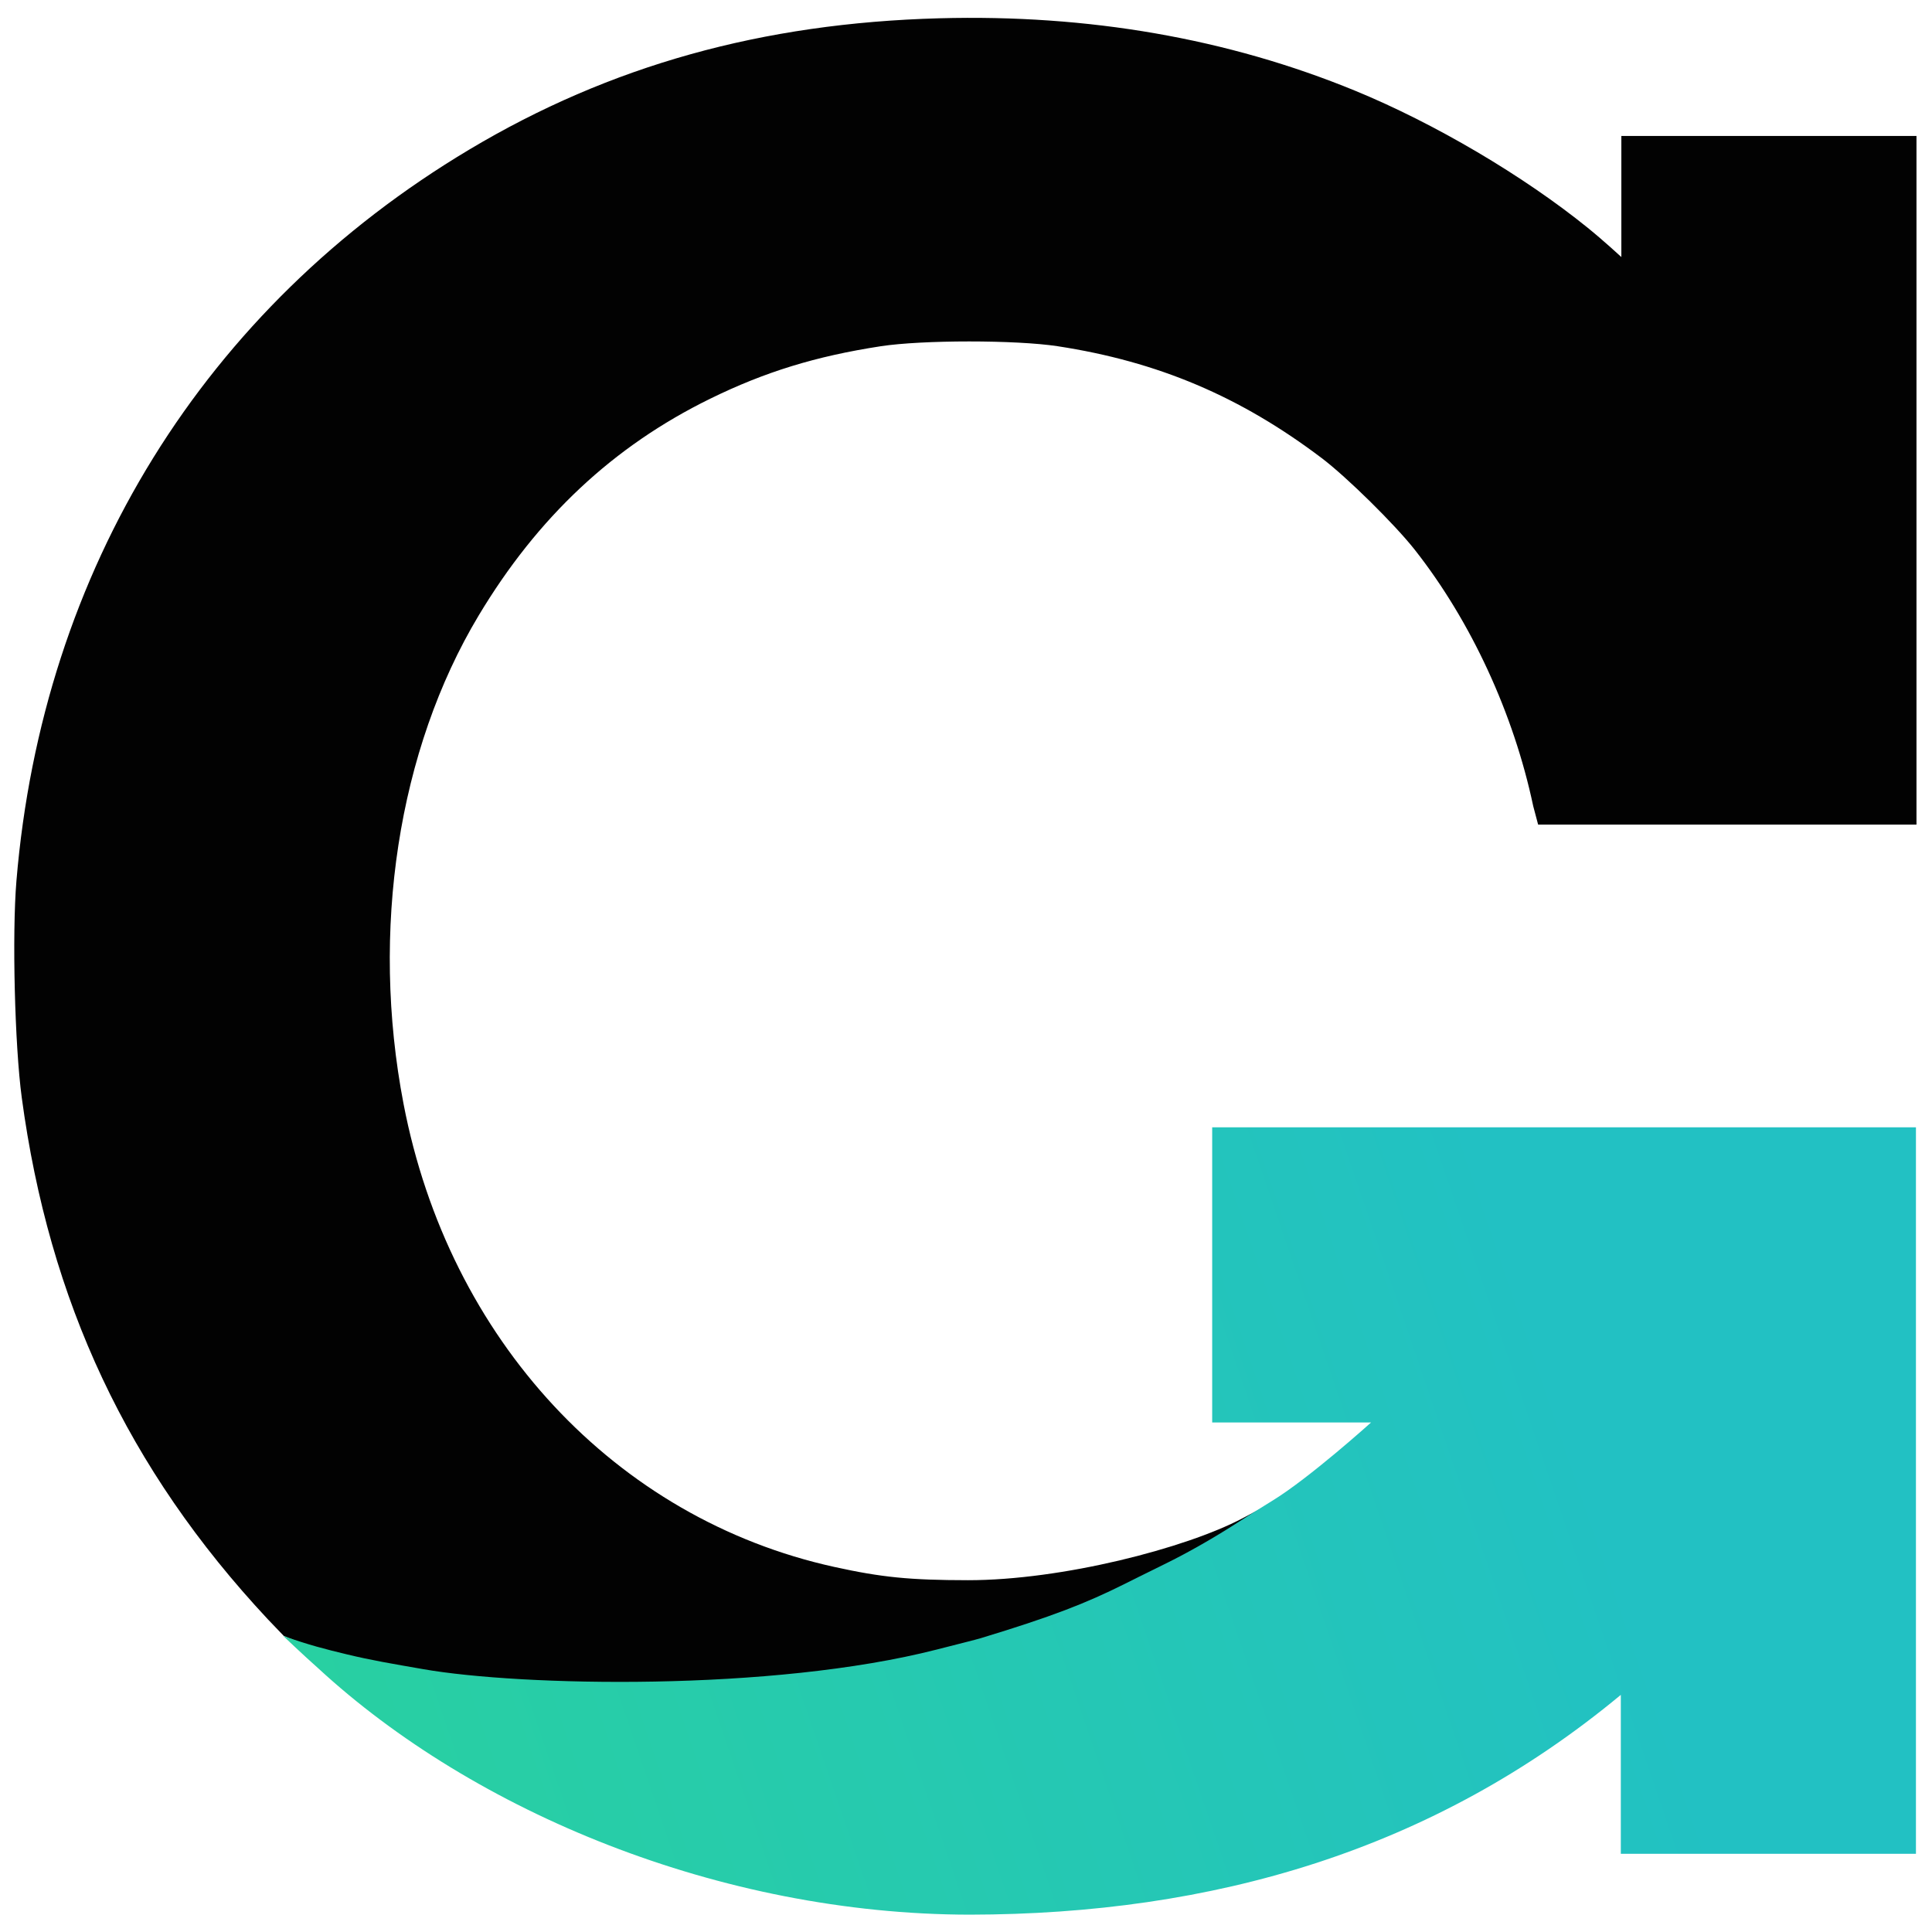 <?xml version="1.0" encoding="UTF-8" standalone="no"?>
<!-- Created with Inkscape (http://www.inkscape.org/) -->

<svg
   xmlns:dc="http://purl.org/dc/elements/1.1/"
   xmlns:cc="http://creativecommons.org/ns#"
   xmlns:rdf="http://www.w3.org/1999/02/22-rdf-syntax-ns#"
   xmlns:svg="http://www.w3.org/2000/svg"
   xmlns="http://www.w3.org/2000/svg"
   xmlns:xlink="http://www.w3.org/1999/xlink"
   xmlns:sodipodi="http://sodipodi.sourceforge.net/DTD/sodipodi-0.dtd"
   xmlns:inkscape="http://www.inkscape.org/namespaces/inkscape"
   width="256"
   height="256"
   viewBox="0 0 256 256"
   version="1.1"
   id="SVGRoot"
   inkscape:version="0.92.4 (5da689c313, 2019-01-14)"
   sodipodi:docname="logo.svg"
   inkscape:export-filename="C:\Users\macropower\Documents\GitHub\OmegaGraf\OmegaGraf\compose\docs\branding\logo_sticker_g_1024.png"
   inkscape:export-xdpi="384"
   inkscape:export-ydpi="384">
  <defs
     id="defs3823">
    <linearGradient
       inkscape:collect="always"
       id="linearGradient829-6">
      <stop
         style="stop-color:#29d19f;stop-opacity:1"
         offset="0"
         id="stop825" />
      <stop
         style="stop-color:#22c1c3;stop-opacity:1"
         offset="1"
         id="stop827" />
    </linearGradient>
    <linearGradient
       inkscape:collect="always"
       xlink:href="#linearGradient829-6"
       id="linearGradient4551"
       x1="-447.701"
       y1="223.57"
       x2="-314.666"
       y2="178.071"
       gradientUnits="userSpaceOnUse" />
  </defs>
  <sodipodi:namedview
     id="base"
     pagecolor="#ffffff"
     bordercolor="#666666"
     borderopacity="1.0"
     inkscape:pageopacity="0.0"
     inkscape:pageshadow="2"
     inkscape:zoom="1.4142135"
     inkscape:cx="212.53303"
     inkscape:cy="117.59684"
     inkscape:document-units="px"
     inkscape:current-layer="layer1"
     showgrid="false"
     inkscape:window-width="1889"
     inkscape:window-height="889"
     inkscape:window-x="448"
     inkscape:window-y="315"
     inkscape:window-maximized="0"
     inkscape:grid-bbox="true"
     showguides="true"
     fit-margin-top="0"
     fit-margin-left="2"
     fit-margin-right="2"
     fit-margin-bottom="0">
    <inkscape:grid
       type="xygrid"
       id="grid3745"
       originx="-7.09"
       originy="-7.321" />
  </sodipodi:namedview>
  <g
     inkscape:label="Layer 1"
     inkscape:groupmode="layer"
     id="layer1"
     transform="translate(-2.545,3.661)">
    <g
       id="g4561"
       transform="matrix(1.397,0,0,1.397,-46.157,-26.191)">
      <g
         transform="matrix(0.933,0,0,0.933,302.839,-1.14)"
         id="g3753">
        <path
           sodipodi:nodetypes="csccccssssccccccccscccssczcsscc"
           inkscape:connector-curvature="0"
           id="path3755"
           d="m -232.745,189.876 c -6.419,-0.549 -11.785,-1.374 -18.23,-2.804 -4.931,-1.094 -7.397,-2.257 -7.397,-2.257 0,0 -1.188,-1.228 -1.624,-1.694 -14.279,-15.284 -22.227,-32.335 -25.014,-53.037 -0.713,-5.299 -0.992,-16.604 -0.542,-22.008 2.634,-31.667 19.12,-58.292 46.051,-74.37 14.289,-8.531 29.754,-12.85 47.766,-13.34 15.18,-0.413 29.345,2.054 42.264,7.359 8.081,3.318 17.143,8.66 23.682,13.958 1.636,1.326 3.397,2.956 3.397,2.956 V 32.331 h 30.003 v 70.006 h -38.465 l -0.499,-1.883 c -1.987,-9.401 -6.324,-18.789 -12.031,-26.044 -2.041,-2.594 -6.916,-7.399 -9.469,-9.331 -8.274,-6.263 -16.657,-9.815 -26.843,-11.374 -4.246,-0.65 -13.758,-0.648 -17.992,0.002 -6.596,1.014 -11.779,2.609 -17.346,5.34 -9.835,4.823 -17.528,12.031 -23.533,22.047 -8.186,13.652 -11.01,32.027 -7.63,49.63 4.605,23.979 21.53,42.177 43.787,47.078 4.813,1.06 7.671,1.344 13.586,1.35 9.554,0.009 22.148,-3.251 27.908,-6.289 5.76,-3.038 4.807,-2.543 4.807,-2.543 0,0 -11.506,7.159 -16.576,9.47 -10.926,4.979 -22.5,8.093 -36.116,9.716 -4.132,0.493 -19.699,0.733 -23.945,0.37 z"
           style="fill:#020202;stroke-width:0.265" />
      </g>
      <g
         style="fill:#c81d8a;fill-opacity:1"
         transform="matrix(0.933,0,0,0.933,479.373,-10.872)"
         id="g3770">
        <path
           sodipodi:nodetypes="cccassssscccccccccc"
           inkscape:connector-curvature="0"
           id="path3772"
           d="m -377.853,223.585 c -25.351,-0.035 -50.375,-10.423 -66.227,-25.045 -1.468,-1.298 -3.558,-3.291 -3.558,-3.291 2.663,0.939 4.266,1.341 6.439,1.866 2.578,0.622 4.602,0.955 7.811,1.515 9.895,1.728 35.416,2.296 52.209,-2.003 1.99,-0.509 3.98,-1.006 4.412,-1.137 7.292,-2.212 10.729,-3.558 14.684,-5.535 0.227,-0.113 2.033,-1.022 4.026,-1.997 2.47,-1.208 5.072,-2.715 7.219,-4.092 0.873,-0.57 2.578,-1.643 3.788,-2.384 3.762,-2.305 10.005,-7.936 10.005,-7.936 h -16.155 l -4e-5,-30.003 h 71.545 l 4e-5,73.852 h -30.003 v -16.155 c -19.133,15.878 -41.542,22.31 -66.196,22.345 z"
           style="fill:url(#linearGradient4551);fill-opacity:1;fill-rule:nonzero;stroke-width:0.265" />
      </g>
    </g>
  </g>
</svg>
